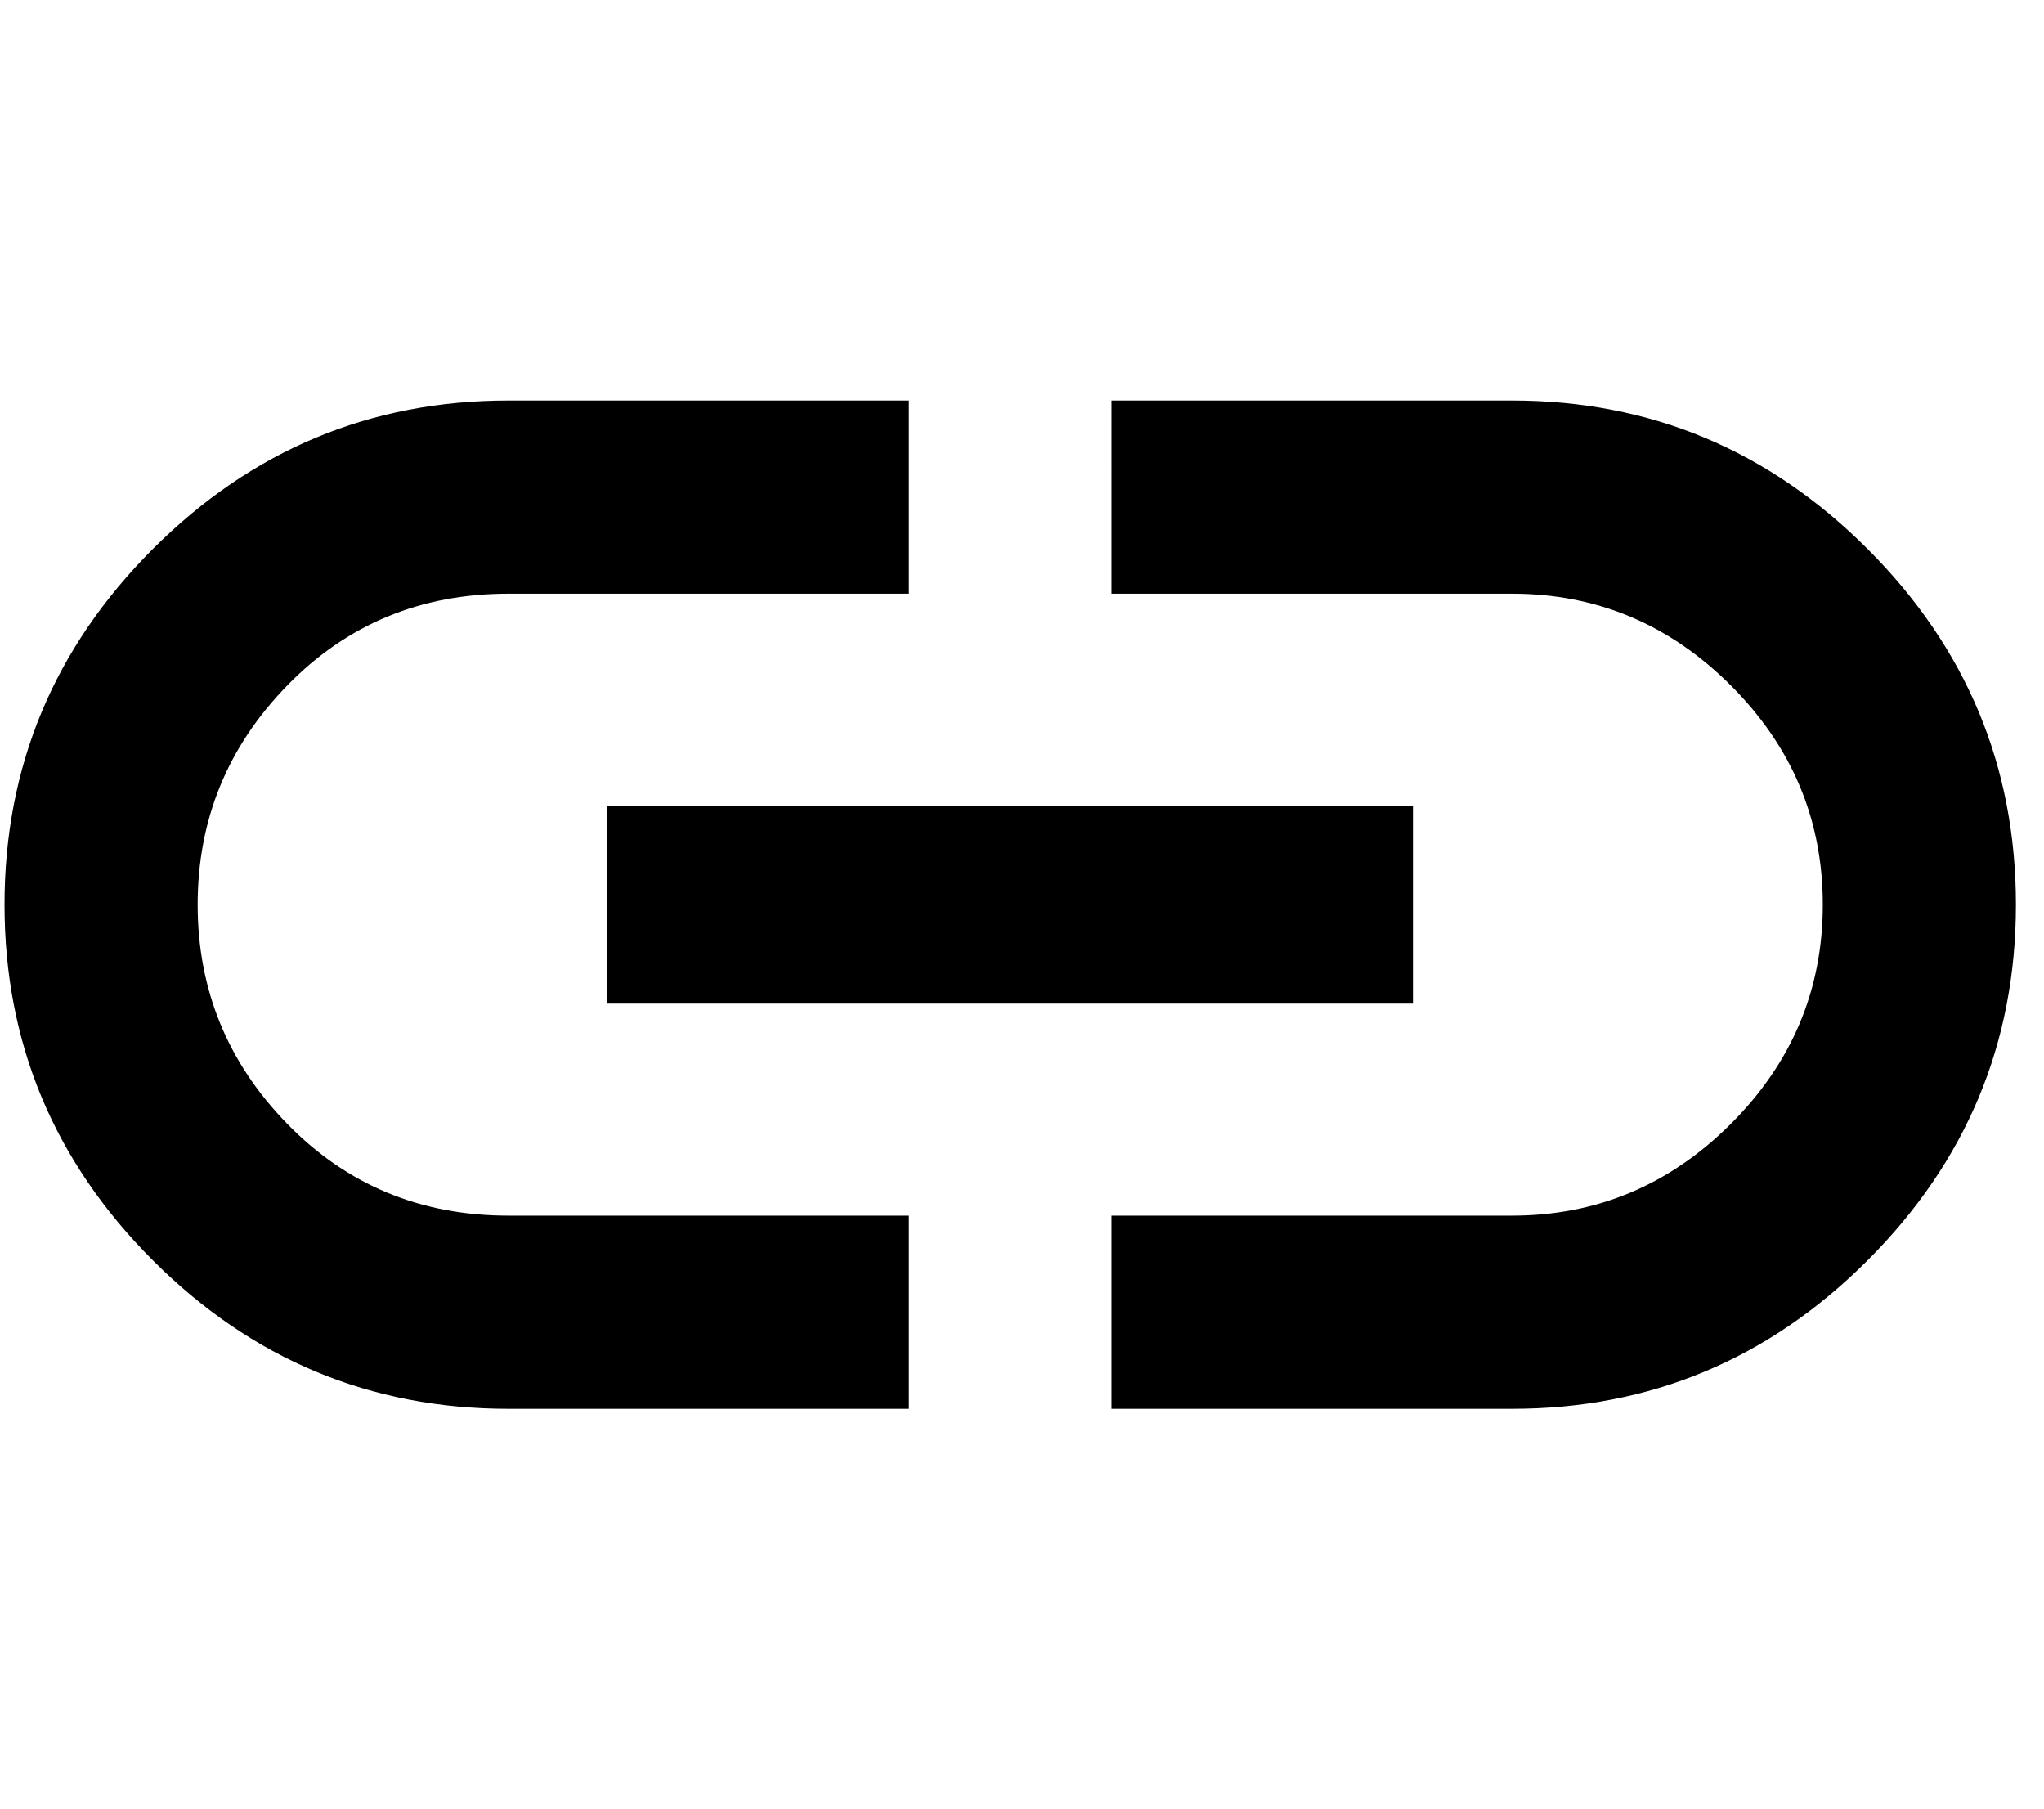 <svg xmlns="http://www.w3.org/2000/svg" width="1.13em" height="1em" viewBox="0 0 432 384"><path fill="currentColor" d="M41 192q0 27 19 46.5t47 19.5h85v41h-85q-44 0-75.5-31.5T0 192t31.5-75.5T107 85h85v41h-85q-28 0-47 19.5T41 192m87 21v-42h171v42zM320 85q44 0 75.5 31.5T427 192t-31.5 75.5T320 299h-85v-41h85q27 0 46.5-19.5T386 192t-19.5-46.5T320 126h-85V85z"/></svg>